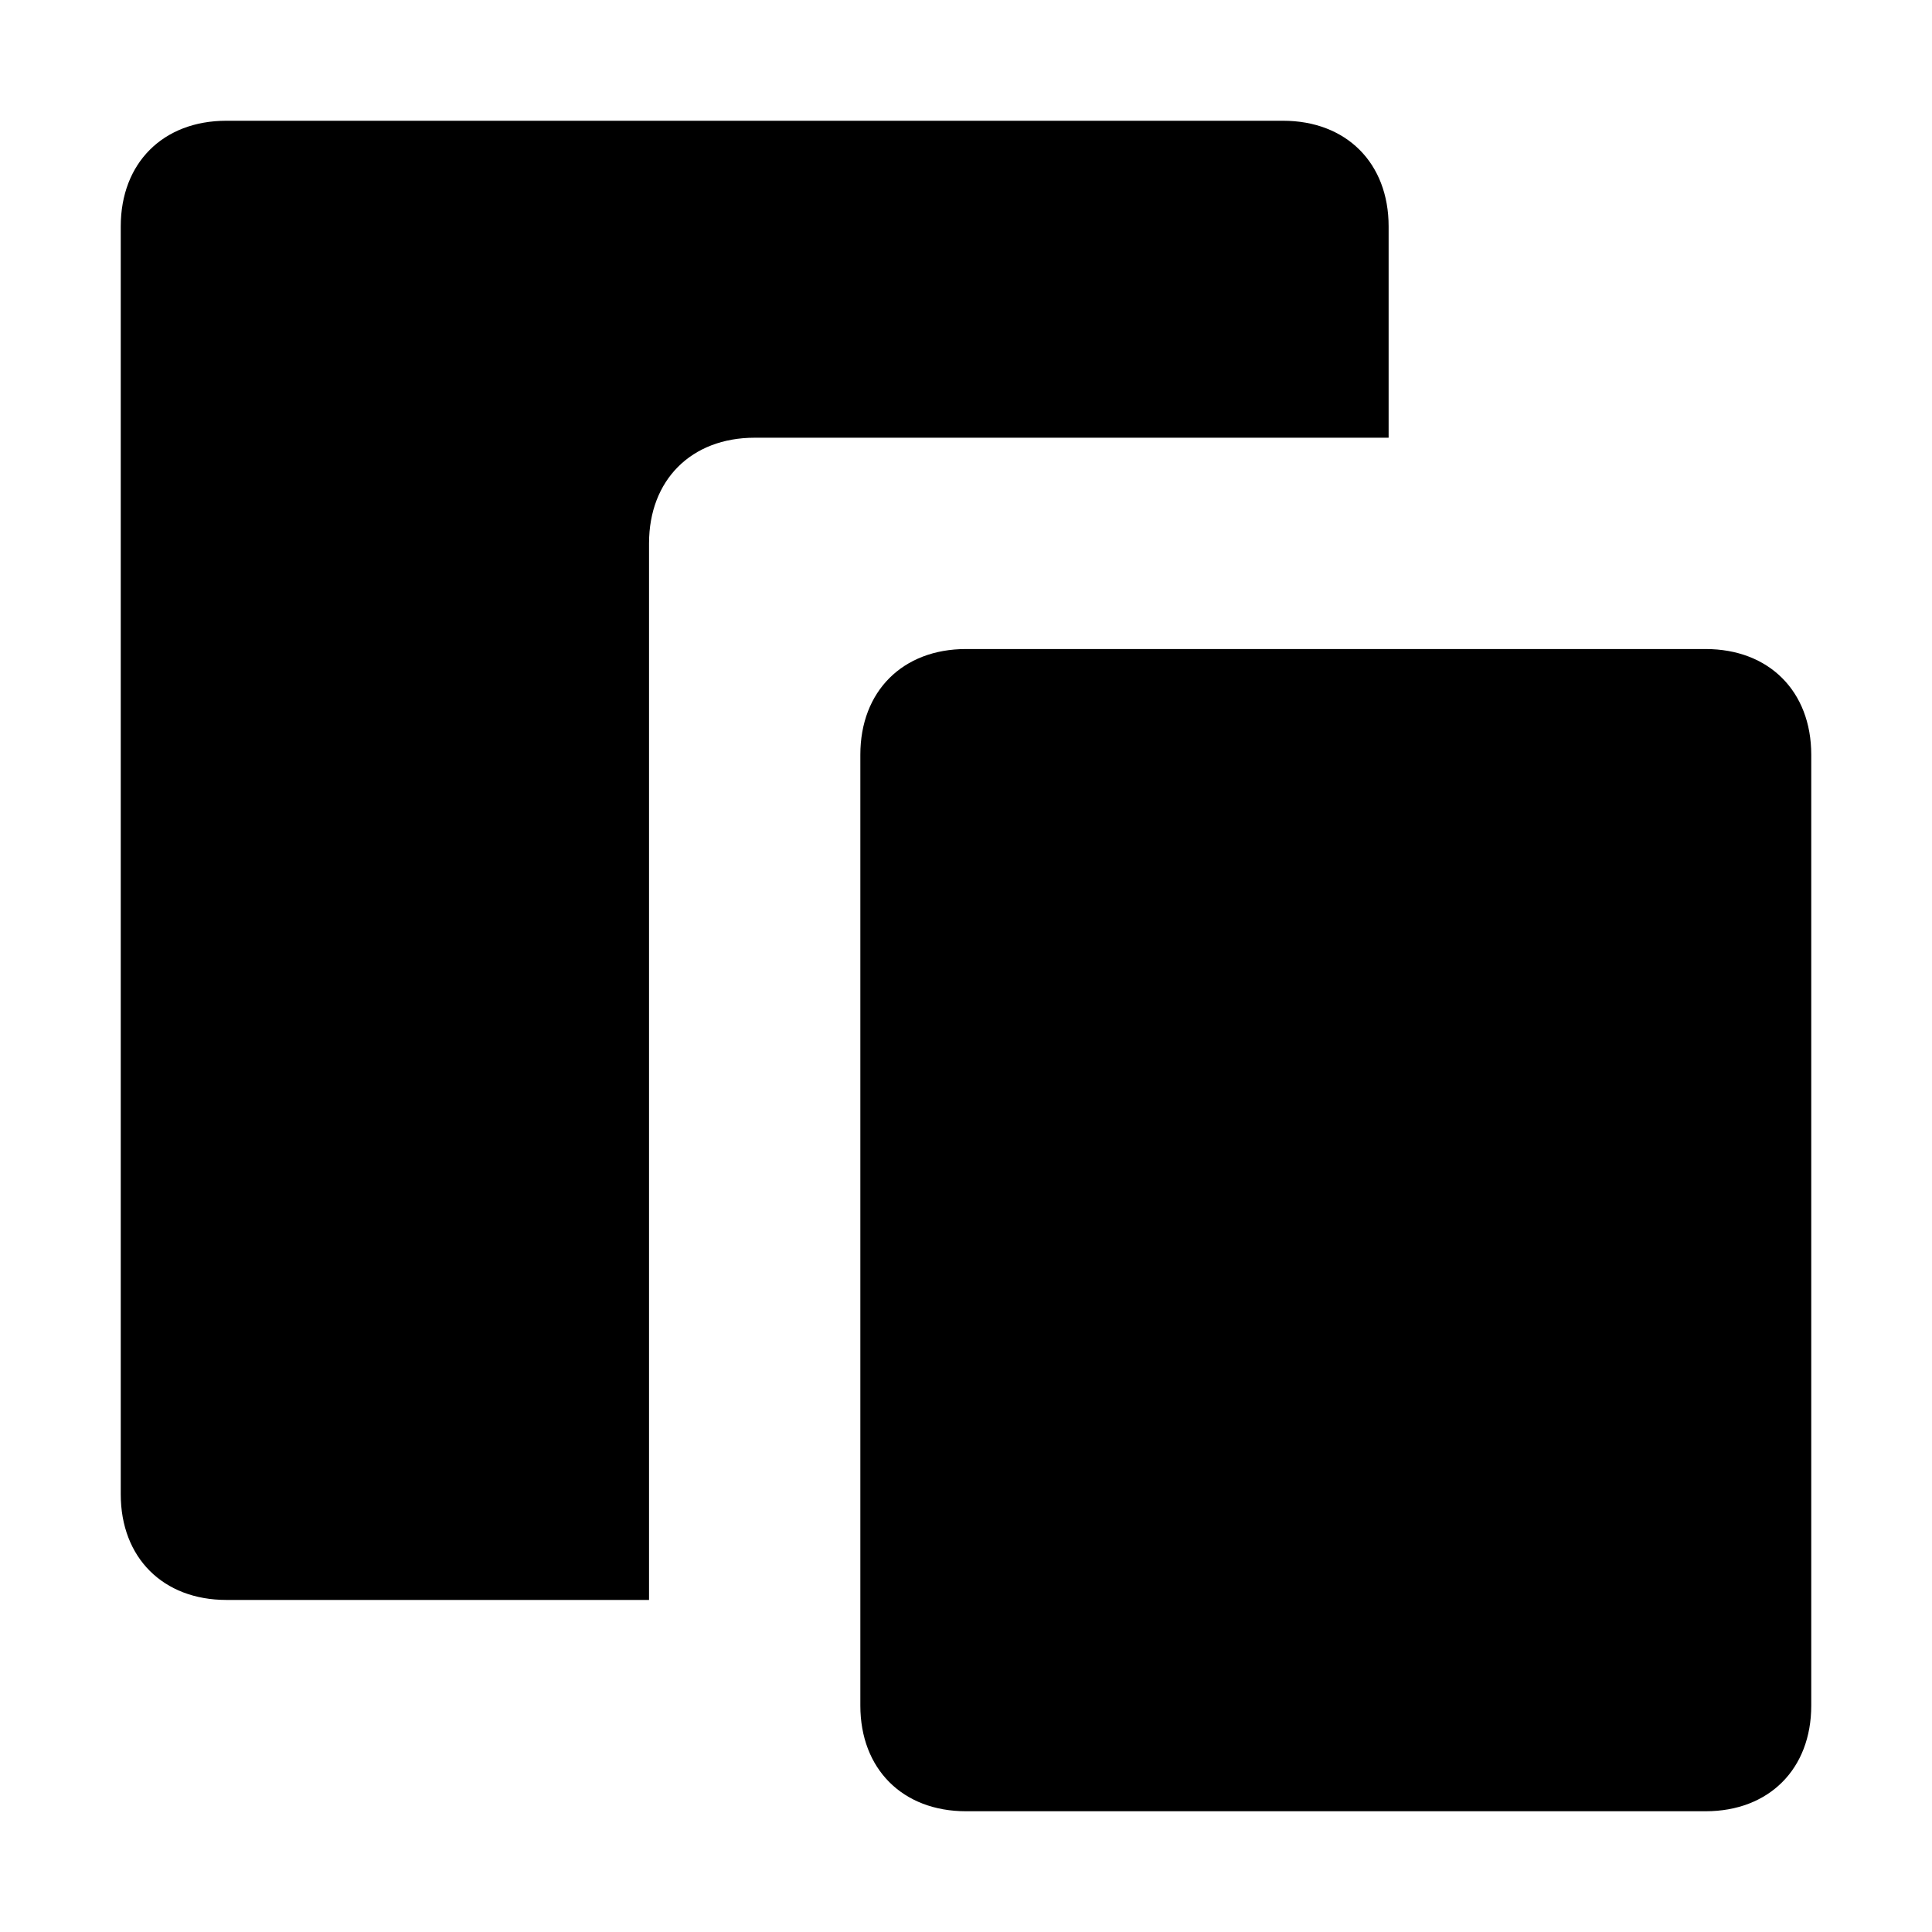 <svg viewBox="0 0 16 16" fill="none" xmlns="http://www.w3.org/2000/svg">
<path d="M14.125 5.375H8C7.475 5.375 7.125 5.725 7.125 6.25V14.125C7.125 14.65 7.475 15 8 15H14.125C14.65 15 15 14.65 15 14.125V6.25C15 5.725 14.65 5.375 14.125 5.375Z" fill="currentColor"/>
<path d="M5.375 4.5C5.375 3.975 5.725 3.625 6.25 3.625H11.5V1.875C11.5 1.35 11.15 1 10.625 1H1.875C1.35 1 1 1.35 1 1.875V12.375C1 12.9 1.35 13.25 1.875 13.25H5.375V4.5Z" fill="currentColor"/>
</svg>
